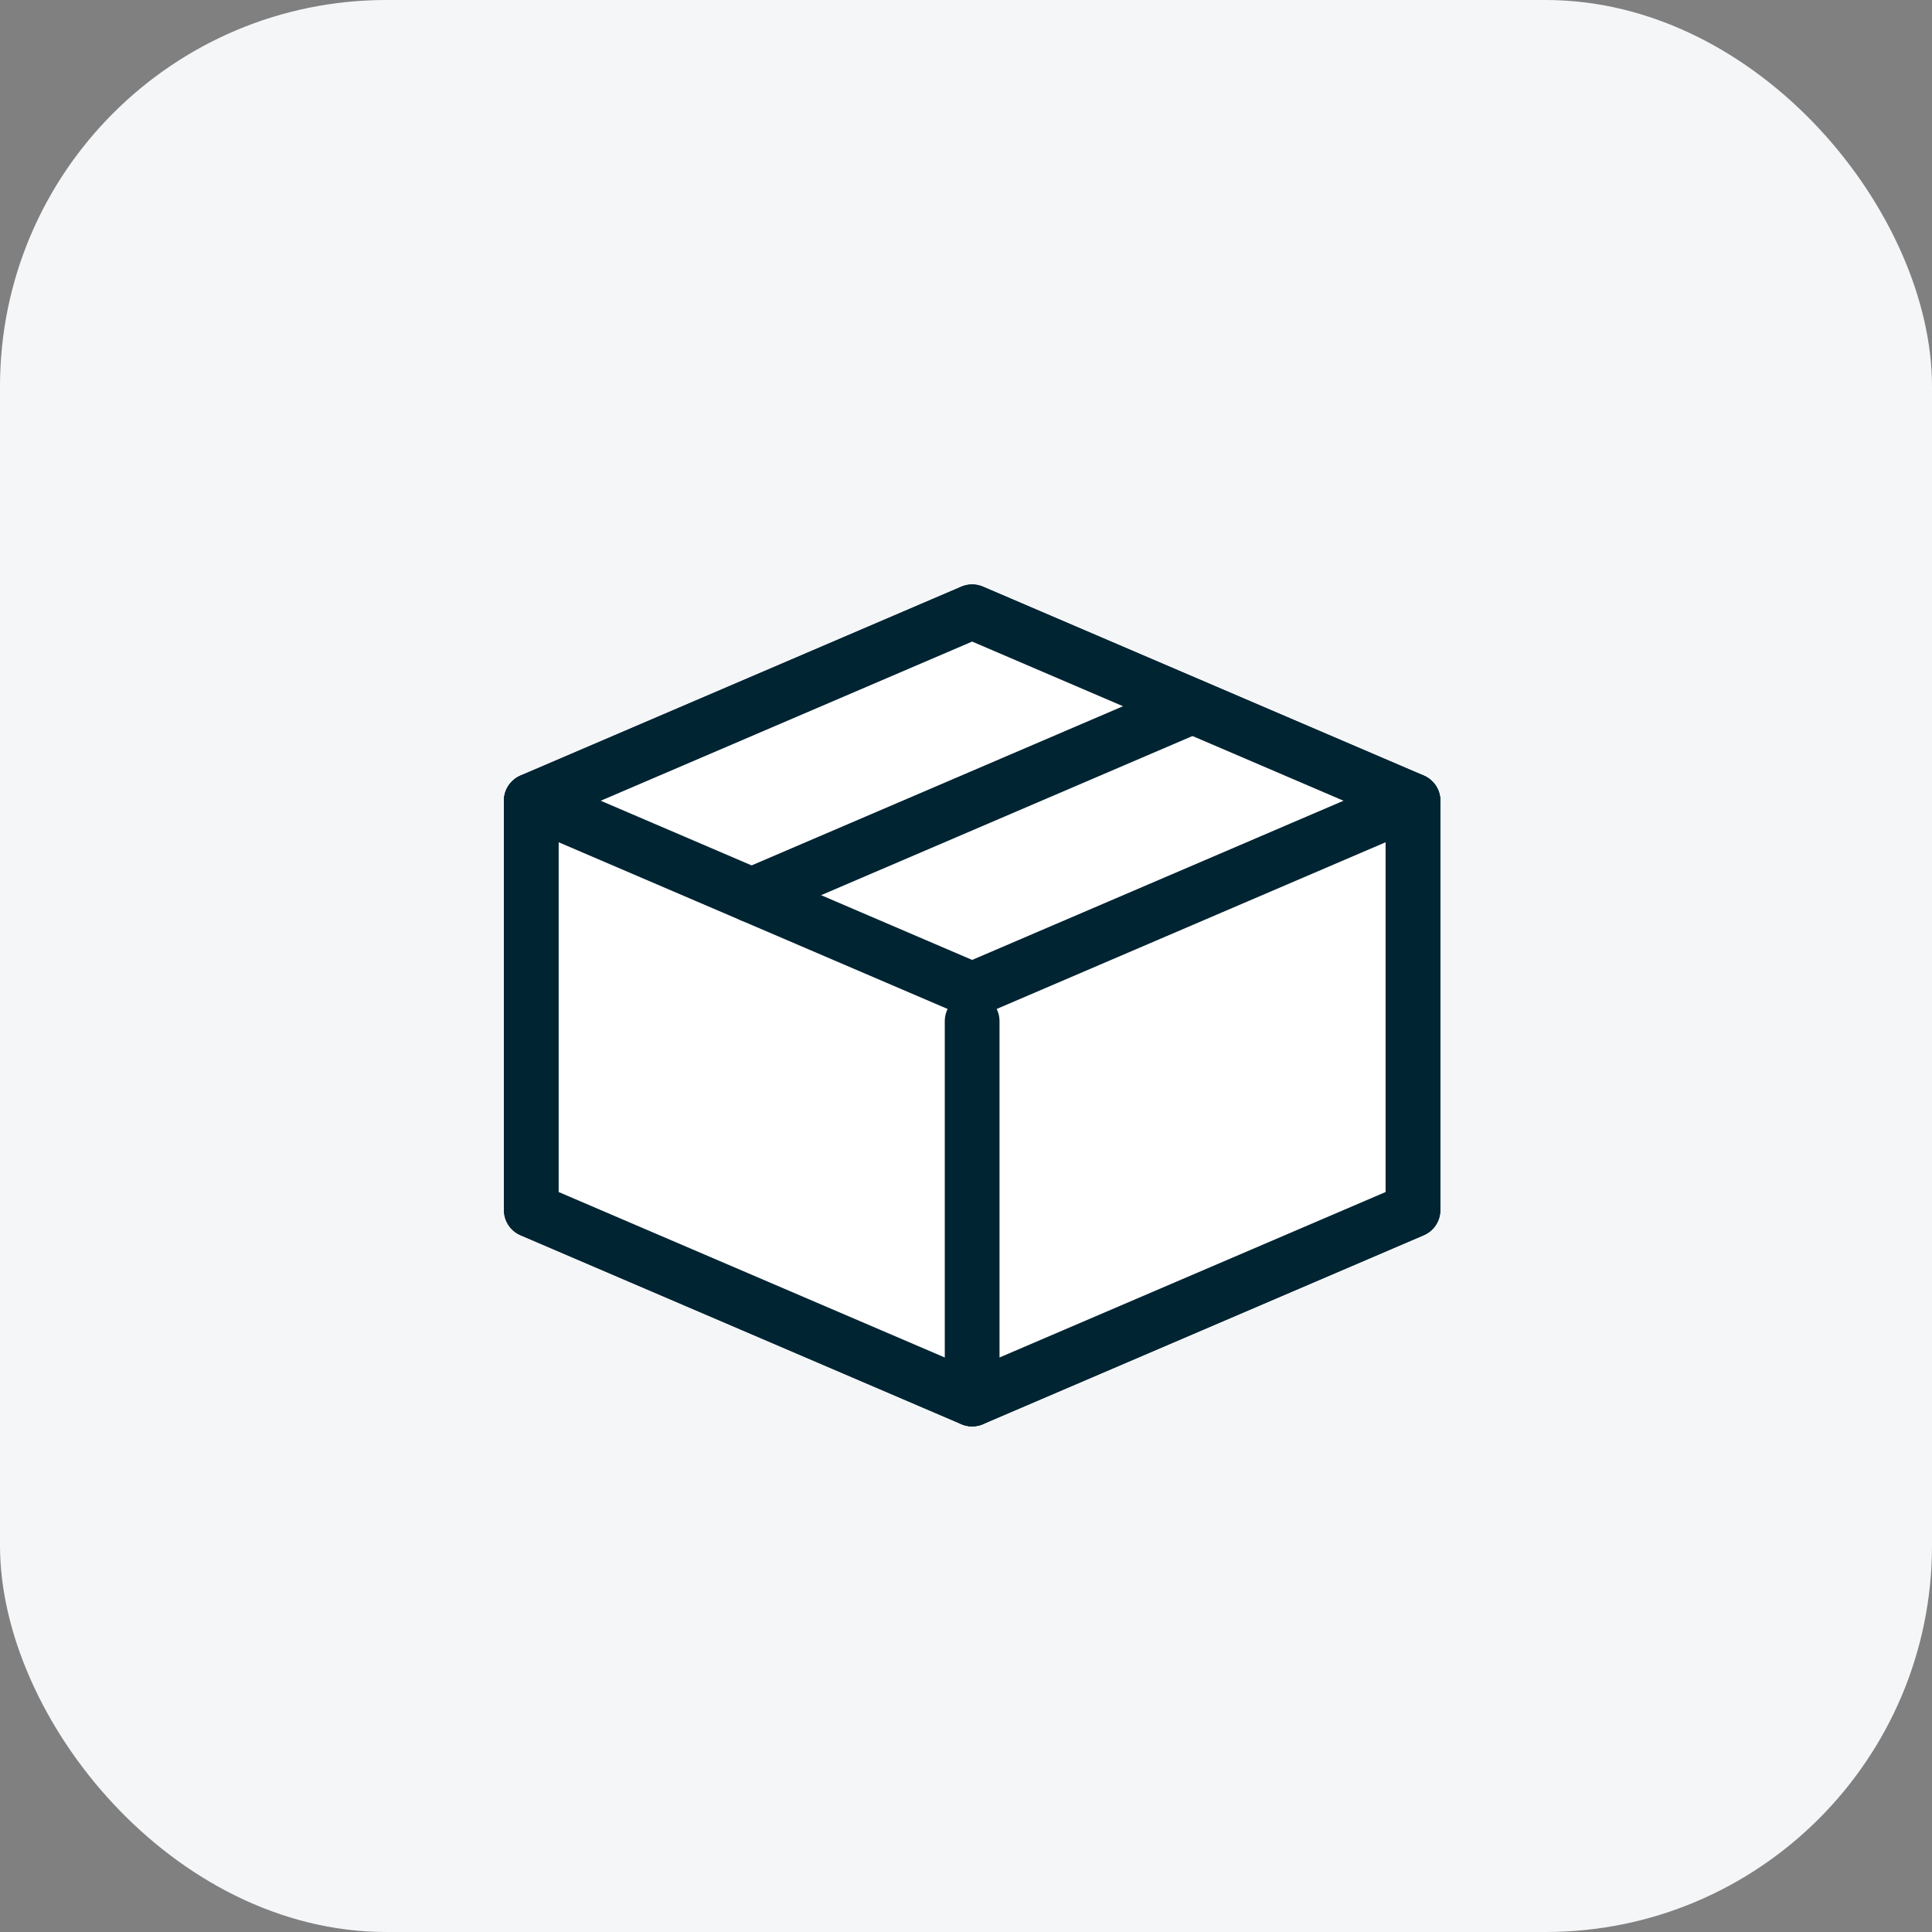 <svg width="60" height="60" viewBox="0 0 60 60" fill="none" xmlns="http://www.w3.org/2000/svg">
<rect x="0" y="0" width="60" height="60" fill="#808080" stroke="none"/>
<rect width="60" height="60" rx="12" fill="#F4F6F8"/>
<path d="M16.5 37.58L30.191 43.447L43.881 37.58V24.867L30.191 19L16.5 24.867V37.58Z" fill="white" stroke="#012432" stroke-width="1.7" stroke-linecap="round" stroke-linejoin="round"/>
<path d="M43.293 37.416V24.666L30.543 30.333V43.083L43.293 37.416Z" fill="white"/>
<path d="M16.5 37.58L30.191 43.447L43.881 37.58V24.867L30.191 19L16.5 24.867V37.58Z" fill="white" stroke="#012432" stroke-width="1.7" stroke-linecap="round" stroke-linejoin="round"/>
<path d="M16.5 24.868L30.191 30.736L43.881 24.868" fill="white"/>
<path d="M16.5 24.868L30.191 30.736L43.881 24.868" stroke="#012432" stroke-width="1.7" stroke-linecap="round" stroke-linejoin="round"/>
<path d="M23.344 27.8L37.034 21.933L23.344 27.8Z" fill="white"/>
<path d="M23.344 27.8L37.034 21.933" stroke="#012432" stroke-width="1.7" stroke-linecap="round" stroke-linejoin="round"/>
<path d="M30.191 43.447V31.712V43.447Z" fill="white"/>
<path d="M30.191 43.447V31.712" stroke="#012432" stroke-width="1.7" stroke-linecap="round" stroke-linejoin="round"/>
</svg>
